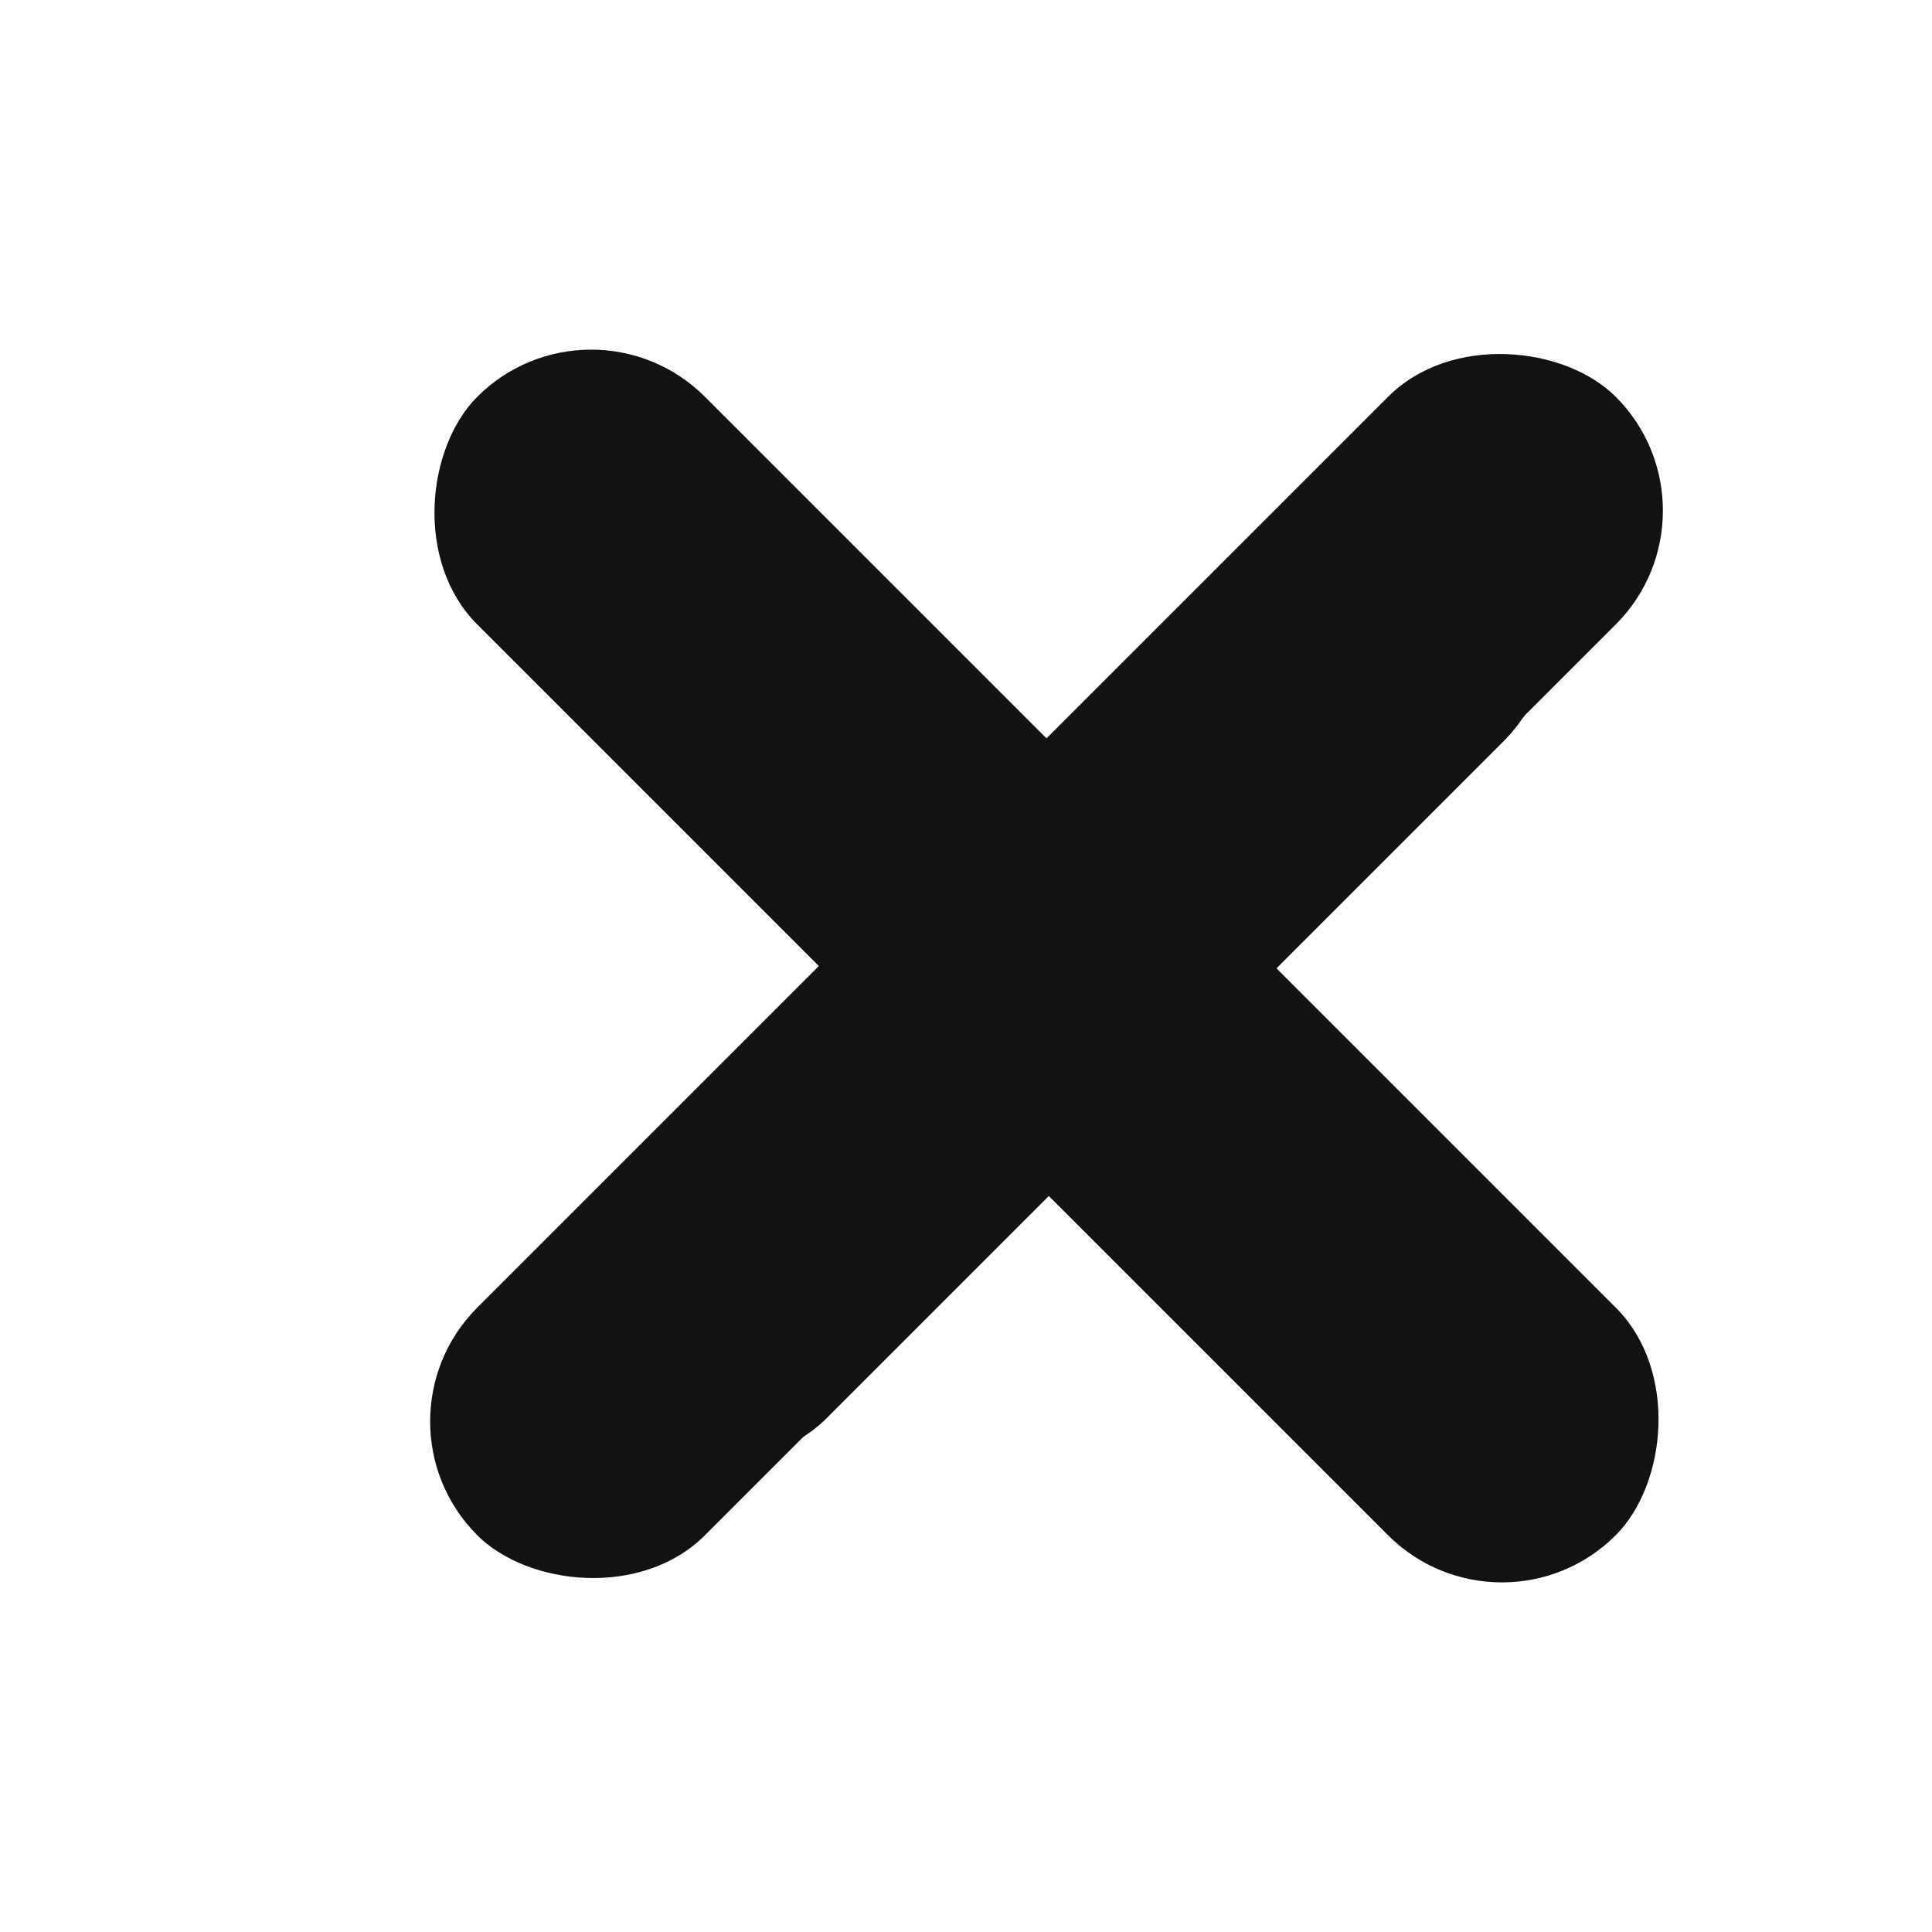 <svg width="32" height="32" viewBox="0 0 32 32" fill="none" xmlns="http://www.w3.org/2000/svg">
<rect x="6.02" y="23.543" width="26.667" height="5.333" rx="2.667" transform="rotate(-45 6.02 23.543)" fill="#121212"/>
<rect x="8.039" y="21.601" width="21.177" height="5.333" rx="2.667" transform="rotate(-45 8.039 21.601)" fill="#121212"/>
<rect x="24.876" y="27.314" width="26.667" height="5.333" rx="2.667" transform="rotate(-135 24.876 27.314)" fill="#121212"/>
</svg>
